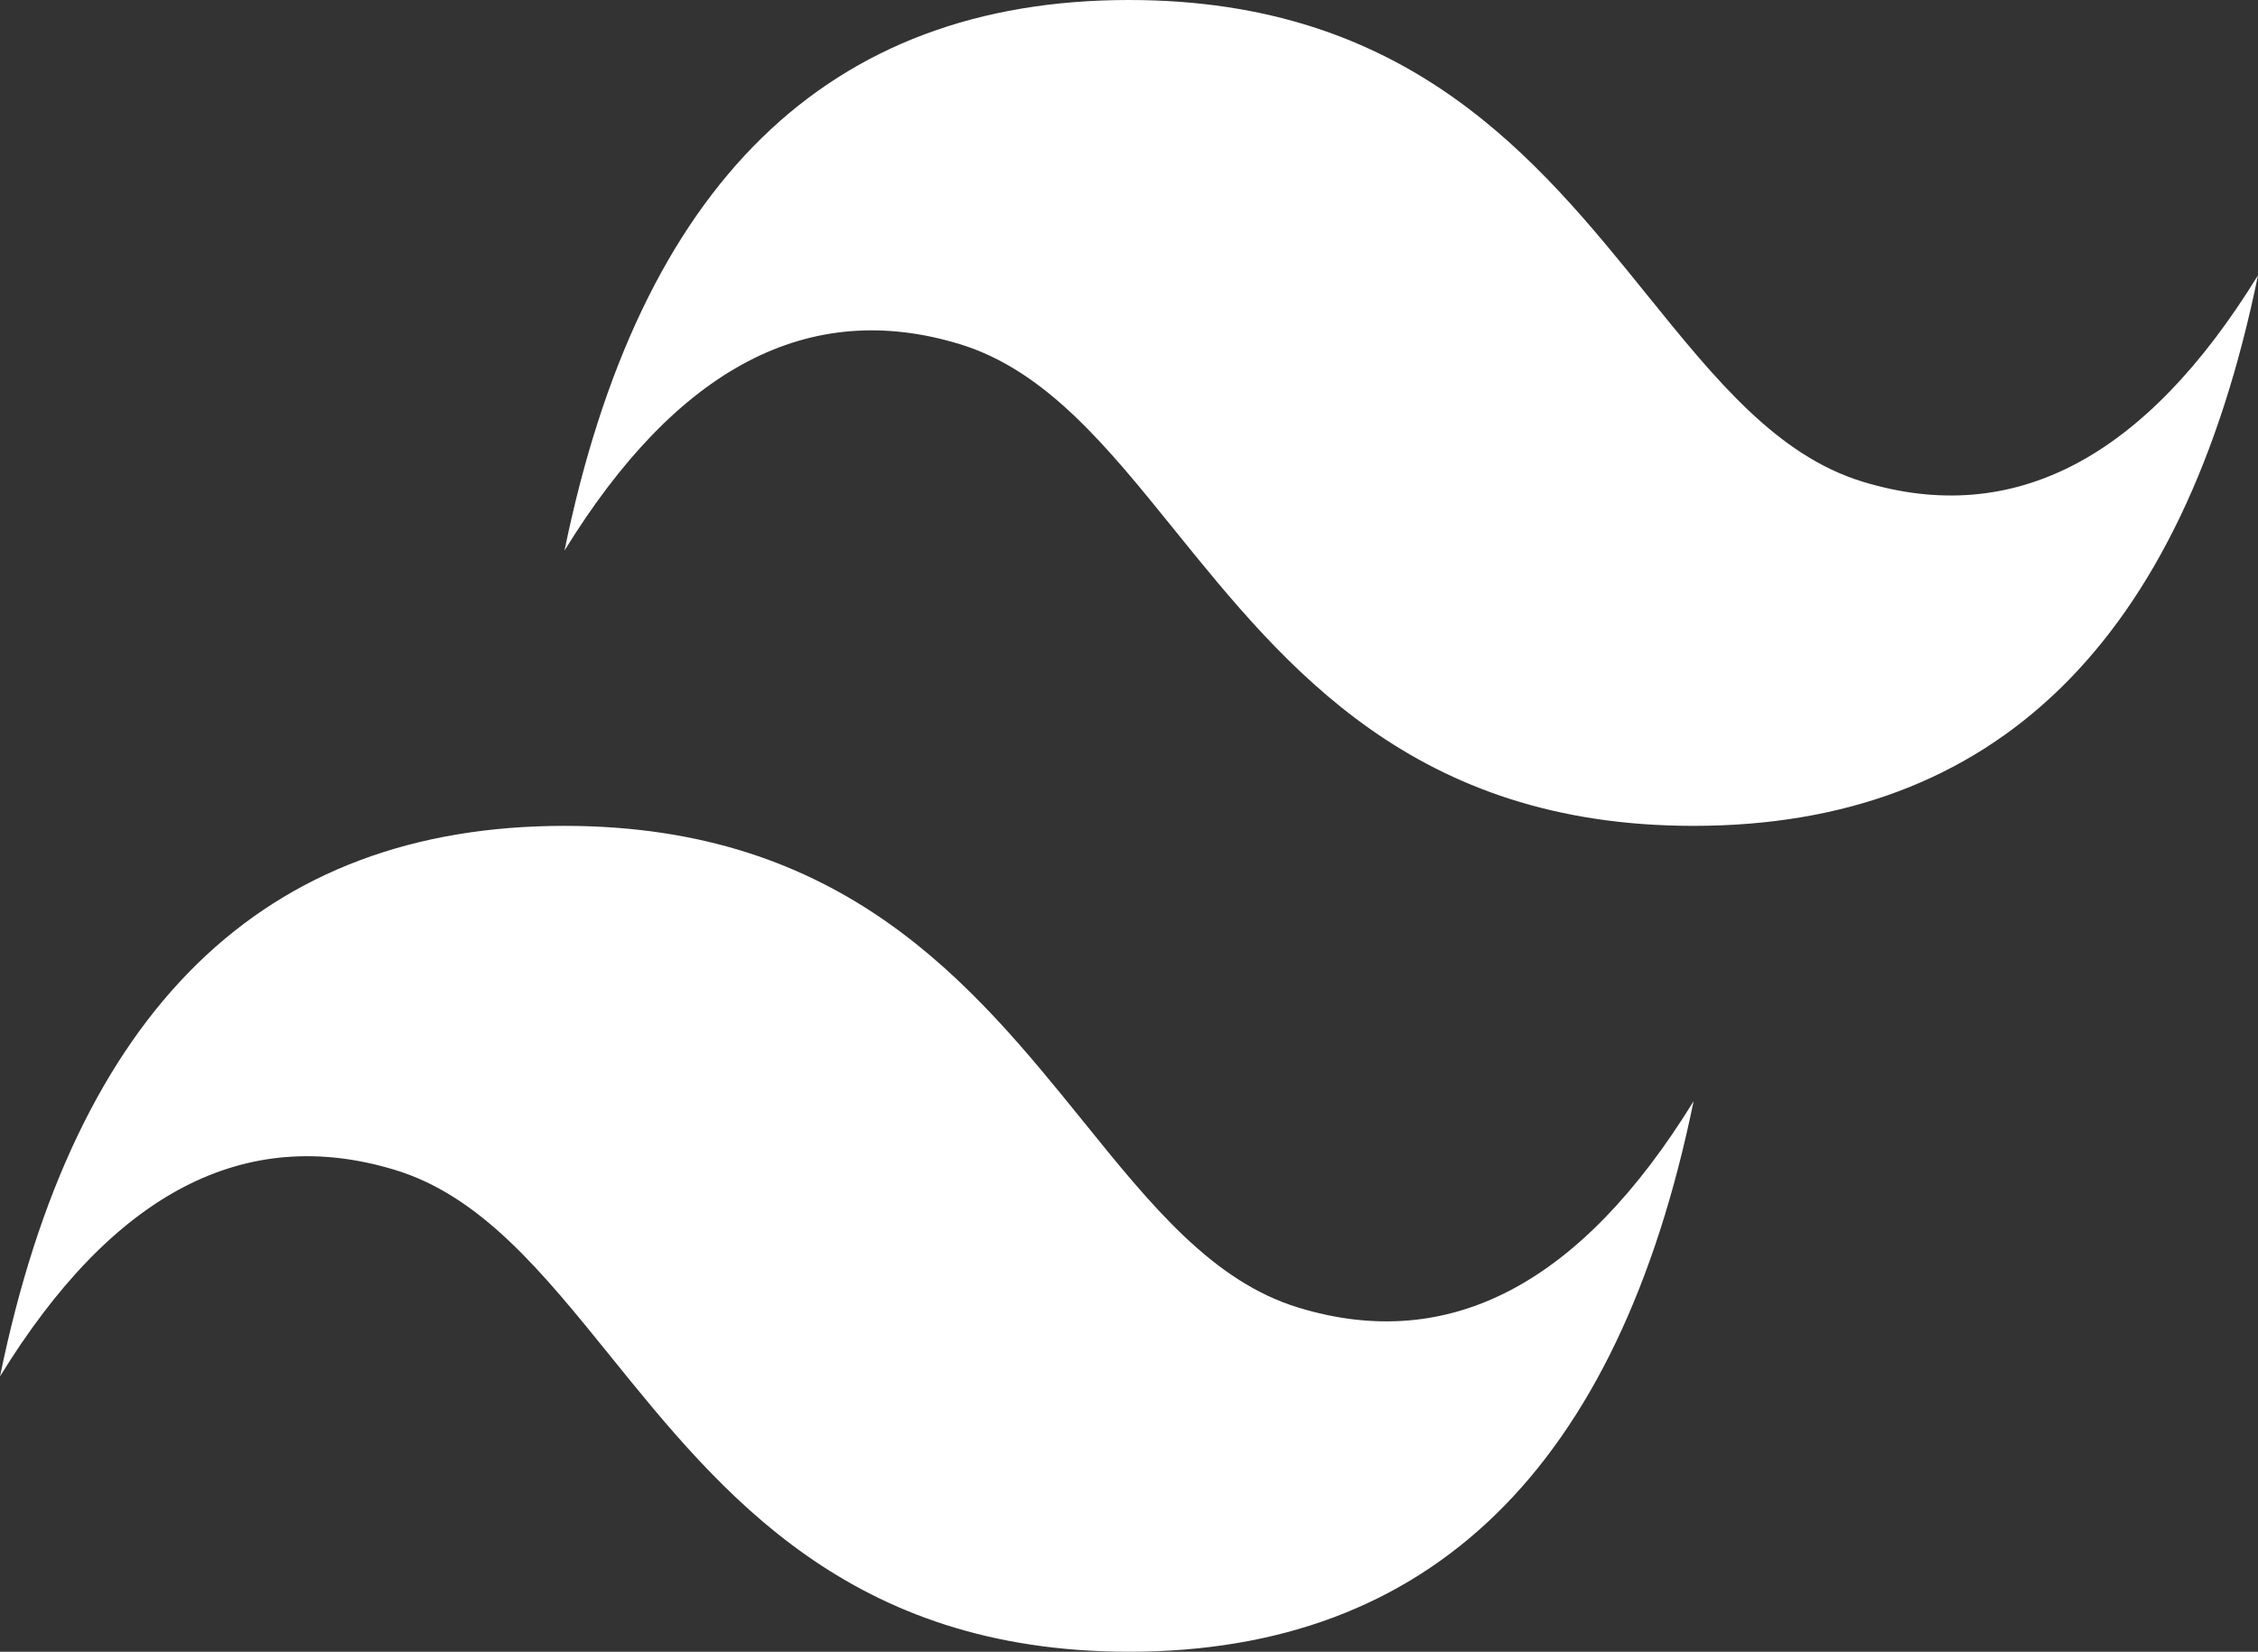 <svg width="108" height="79" viewBox="0 0 108 79" fill="none" xmlns="http://www.w3.org/2000/svg">
    <rect x="0" y="0" width="108" height="79" fill="#333333" stroke="none"/>
    <path fill-rule="evenodd" clip-rule="evenodd"
        d="M54 0C39.598 0 30.602 8.776 27 26.333C32.4 17.558 38.702 14.266 45.9 16.458C50.009 17.71 52.947 21.346 56.192 25.366C61.49 31.917 67.619 39.5 81 39.5C95.402 39.5 104.398 30.724 108 13.167C102.6 21.942 96.304 25.234 89.1 23.042C84.991 21.79 82.053 18.154 78.802 14.134C73.51 7.577 67.387 0 54 0ZM27 39.5C12.598 39.5 3.602 48.276 0 65.833C5.4 57.051 11.702 53.766 18.9 55.958C23.009 57.21 25.947 60.846 29.198 64.866C34.49 71.417 40.619 79 54.005 79C68.407 79 77.404 70.224 81.005 52.667C75.605 61.442 69.304 64.734 62.105 62.542C57.996 61.29 55.058 57.654 51.813 53.634C46.51 47.083 40.381 39.5 27 39.5Z"
        fill="white" />
</svg>
    